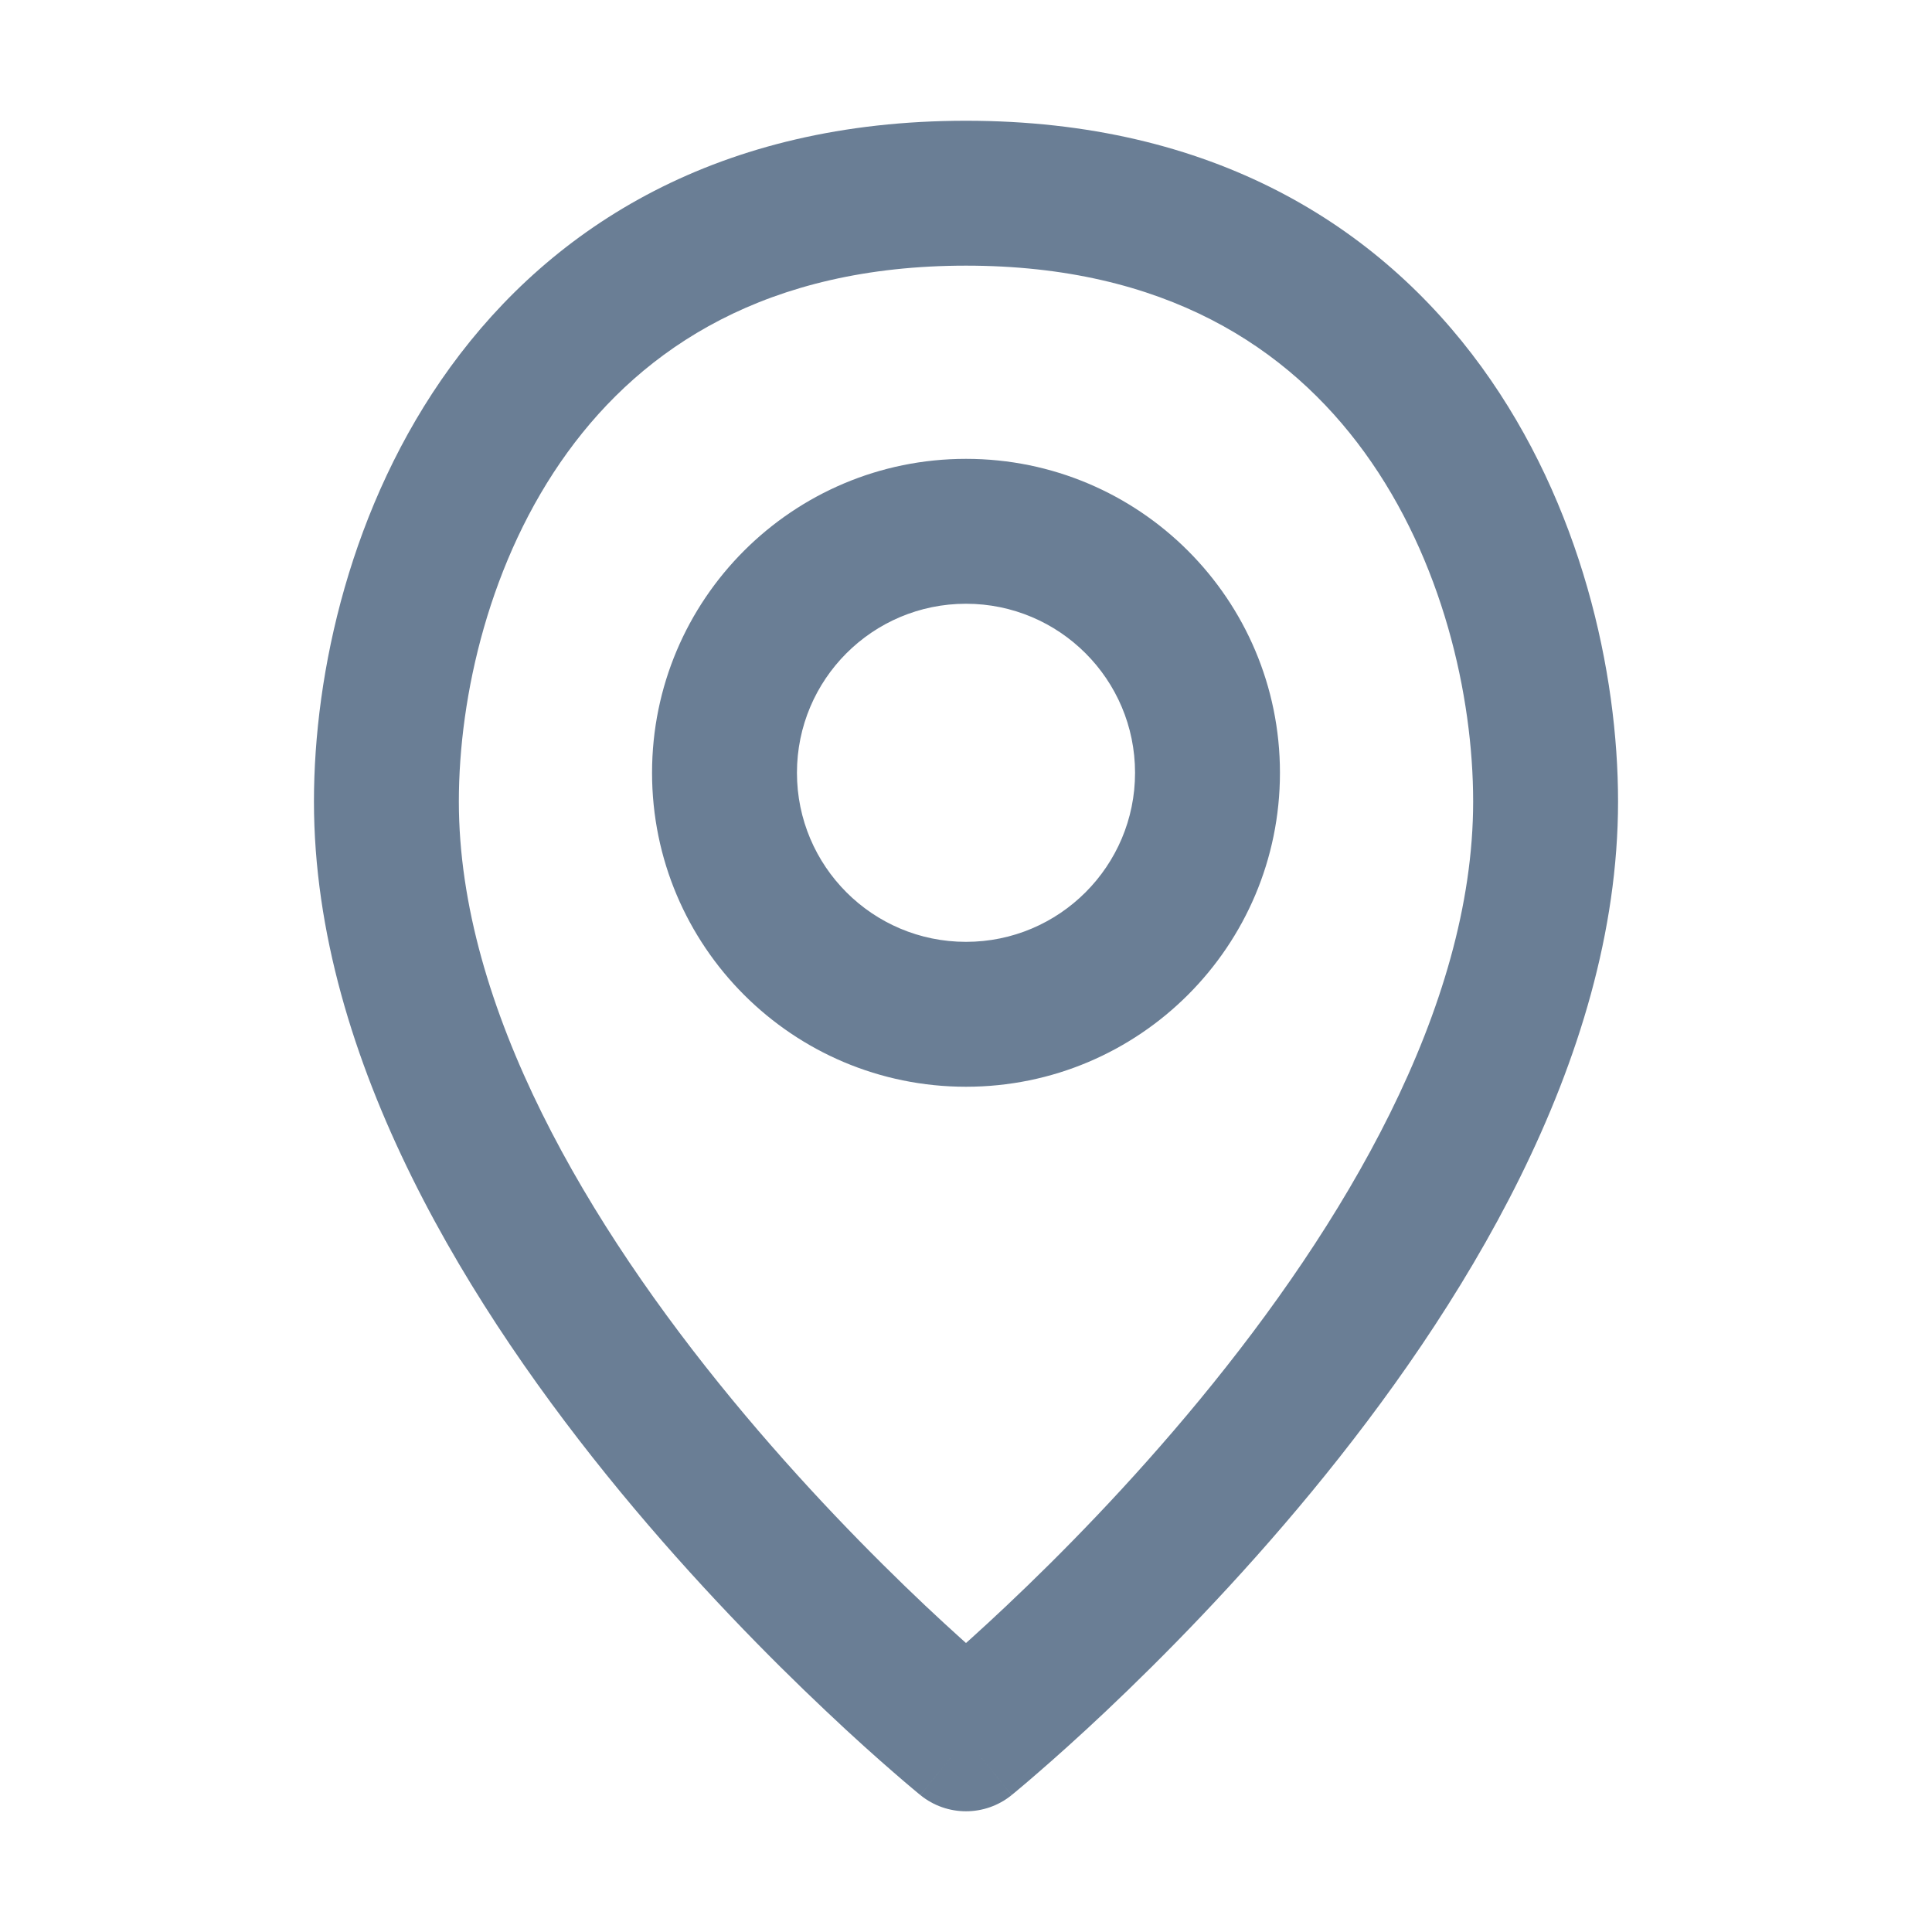 <svg width="20" height="20" viewBox="0 0 20 20" fill="#6A7E95" xmlns="http://www.w3.org/2000/svg">
<path d="M10 18L9.528 18.583C9.803 18.806 10.197 18.806 10.472 18.583L10 18ZM15.25 8.297C15.25 10.442 13.9 12.693 12.421 14.488C11.696 15.368 10.969 16.104 10.422 16.62C10.15 16.877 9.923 17.079 9.766 17.215C9.688 17.283 9.627 17.335 9.586 17.369C9.566 17.386 9.55 17.399 9.541 17.407C9.536 17.411 9.532 17.414 9.53 17.416C9.529 17.416 9.528 17.417 9.528 17.417C9.528 17.417 9.528 17.417 9.528 17.417C9.528 17.417 9.528 17.417 9.528 17.417C9.528 17.417 9.528 17.417 10 18C10.472 18.583 10.472 18.583 10.472 18.582C10.473 18.582 10.473 18.582 10.473 18.582C10.473 18.582 10.474 18.581 10.474 18.581C10.475 18.58 10.477 18.579 10.479 18.577C10.482 18.575 10.487 18.57 10.494 18.565C10.507 18.554 10.525 18.539 10.549 18.519C10.596 18.48 10.664 18.422 10.749 18.348C10.92 18.2 11.163 17.984 11.453 17.71C12.031 17.164 12.804 16.382 13.579 15.442C15.1 13.596 16.75 10.995 16.75 8.297H15.25ZM10 18C10.472 17.417 10.472 17.417 10.472 17.417C10.472 17.417 10.472 17.417 10.472 17.417C10.472 17.417 10.472 17.417 10.472 17.417C10.472 17.417 10.471 17.416 10.47 17.416C10.468 17.414 10.464 17.411 10.459 17.407C10.45 17.399 10.434 17.386 10.414 17.369C10.373 17.335 10.312 17.283 10.234 17.215C10.077 17.079 9.85 16.877 9.577 16.62C9.031 16.104 8.304 15.368 7.579 14.488C6.1 12.693 4.75 10.442 4.75 8.297H3.25C3.25 10.995 4.9 13.596 6.421 15.442C7.196 16.382 7.969 17.164 8.548 17.71C8.837 17.984 9.08 18.2 9.251 18.348C9.336 18.422 9.404 18.48 9.451 18.519C9.475 18.539 9.493 18.554 9.506 18.565C9.513 18.57 9.518 18.575 9.521 18.577C9.523 18.579 9.525 18.58 9.526 18.581C9.526 18.581 9.527 18.582 9.527 18.582C9.527 18.582 9.527 18.582 9.528 18.582C9.528 18.583 9.528 18.583 10 18ZM4.75 8.297C4.75 7.206 5.066 5.796 5.876 4.681C6.661 3.6 7.937 2.75 10 2.75V1.25C7.447 1.25 5.724 2.338 4.662 3.8C3.626 5.227 3.25 6.966 3.25 8.297H4.75ZM10 2.75C12.063 2.75 13.339 3.6 14.124 4.681C14.934 5.796 15.25 7.206 15.25 8.297H16.75C16.75 6.966 16.374 5.227 15.338 3.8C14.276 2.338 12.553 1.25 10 1.25V2.75ZM11.75 8C11.75 8.966 10.966 9.75 10 9.75V11.25C11.795 11.25 13.25 9.795 13.25 8H11.75ZM10 9.75C9.033 9.75 8.25 8.966 8.25 8H6.75C6.75 9.795 8.205 11.25 10 11.25V9.75ZM8.25 8C8.25 7.033 9.033 6.25 10 6.25V4.75C8.205 4.75 6.75 6.205 6.75 8H8.25ZM10 6.25C10.966 6.25 11.75 7.033 11.75 8H13.25C13.25 6.205 11.795 4.75 10 4.75V6.25Z"/>
</svg>
